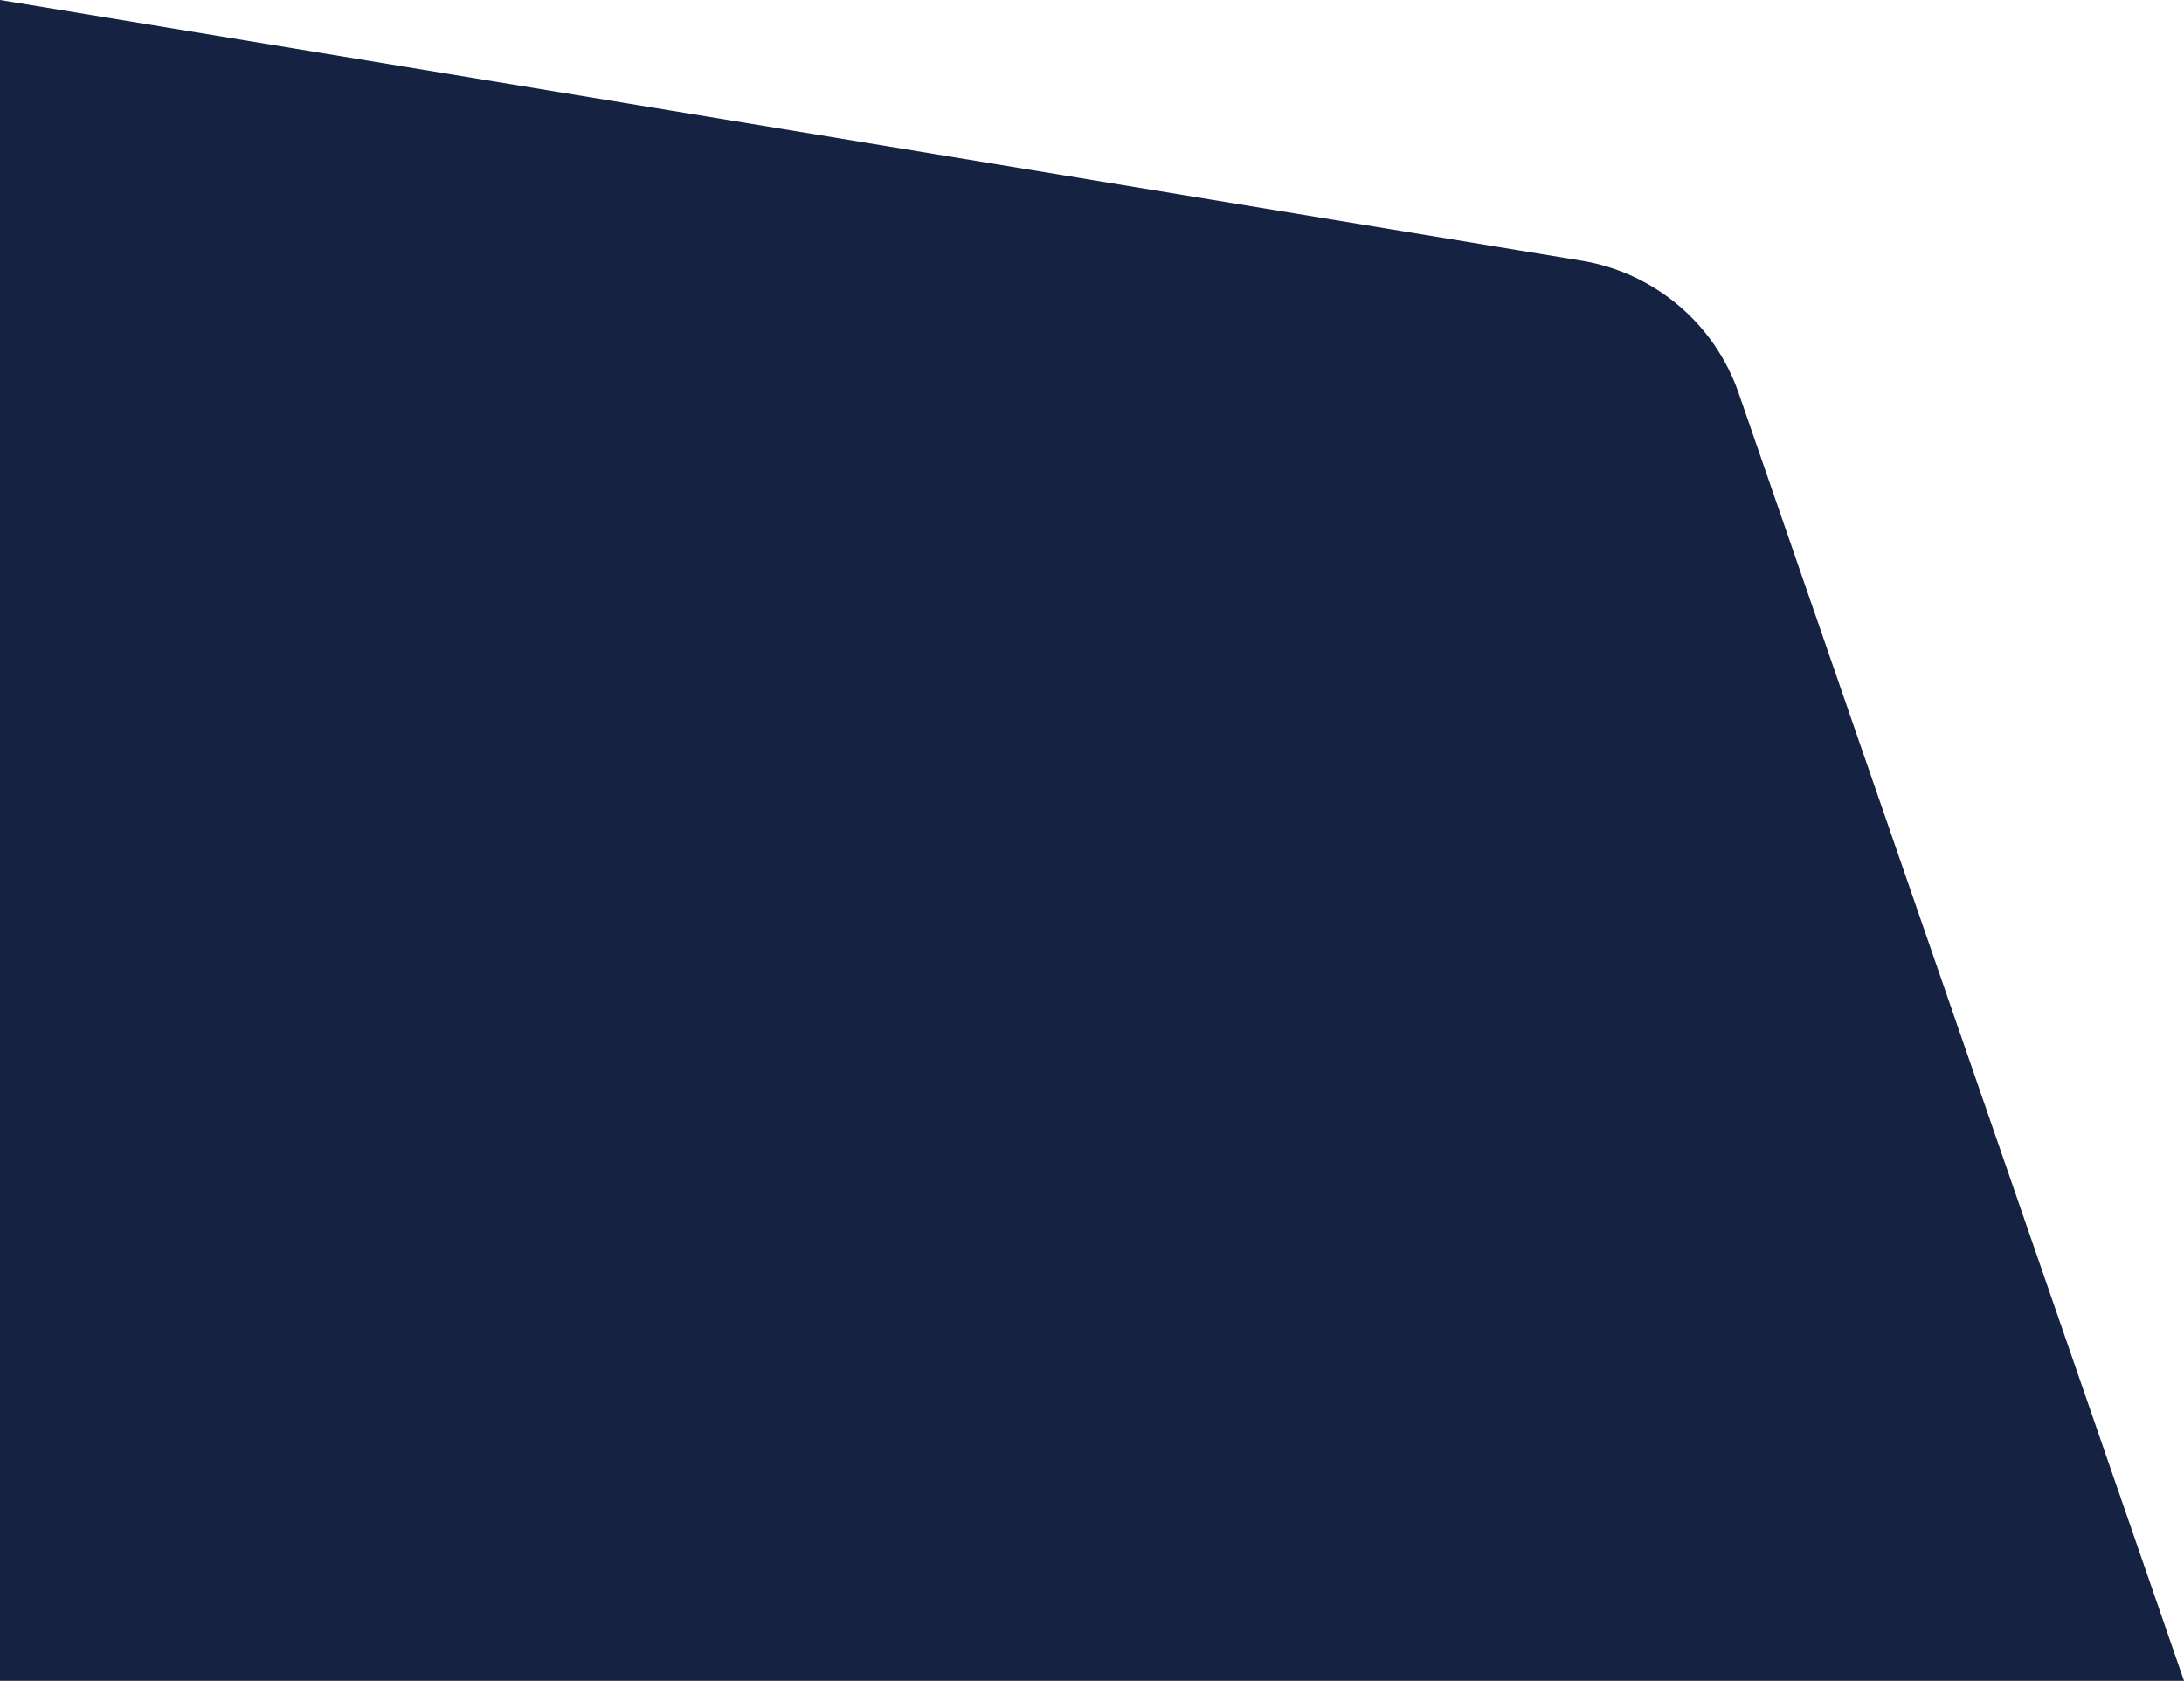 <svg width="1089" height="838" viewBox="0 0 1089 838" fill="none" xmlns="http://www.w3.org/2000/svg">
<path d="M0 0L788.681 129.98C824.895 135.949 854.929 161.275 866.926 195.961L1089 838H0V0Z" fill="#162242"/>
</svg>
